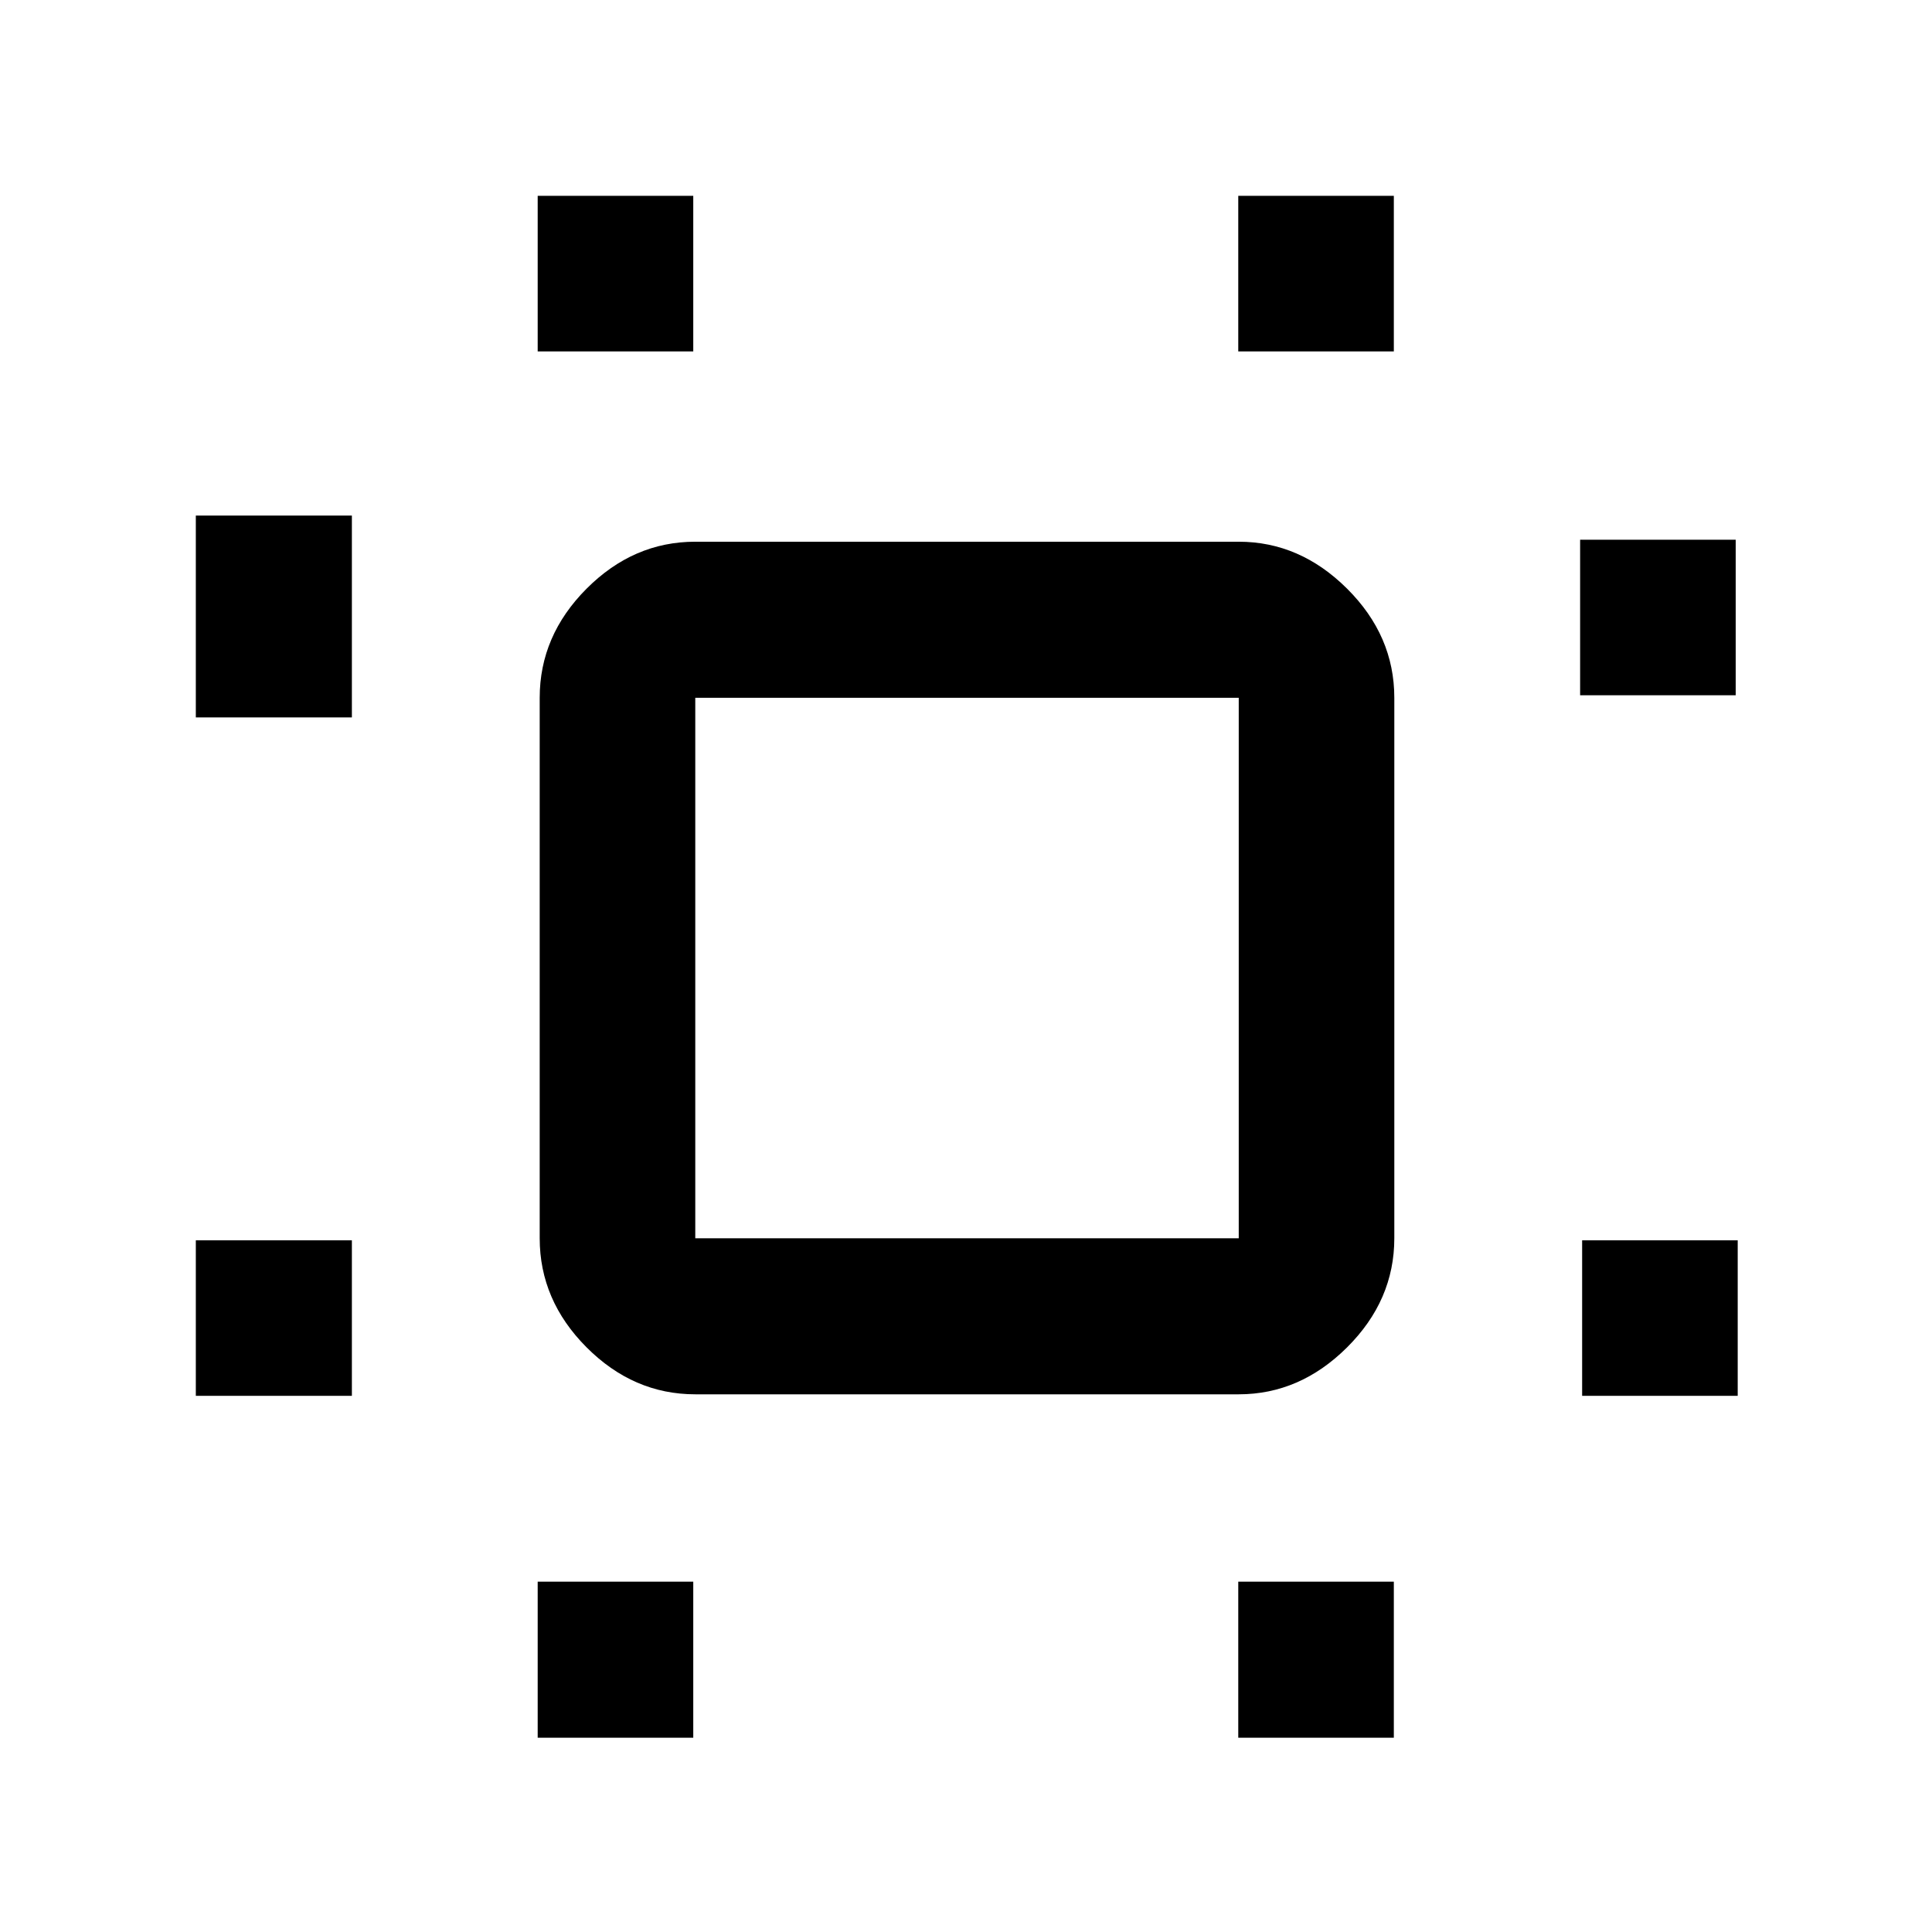 <svg xmlns="http://www.w3.org/2000/svg" height="48" viewBox="0 96 960 960" width="48"><path d="M97.304 789.587v-77.304h77.544v77.304H97.304Zm0-337.109V352.174h77.544v100.304H97.304Zm169.87 506.979v-77.544h77.304v77.544h-77.304Zm0-688.848v-77.305h77.304v77.305h-77.304Zm348.109 688.848v-77.544h77.304v77.544h-77.304Zm0-688.848v-77.305h77.304v77.305h-77.304Zm170.869 518.978v-77.304h77.305v77.304h-77.305Zm-1-348.109v-77.304h77.305v77.304h-77.305ZM345.478 788.826q-30.745 0-54.025-23.349-23.279-23.35-23.279-54.194V442.717q0-30.844 23.279-54.194 23.28-23.349 54.025-23.349h270.044q30.411 0 53.857 23.349 23.447 23.35 23.447 54.194v268.566q0 30.844-23.447 54.194-23.446 23.349-53.857 23.349H345.478Zm0-77.543h270.044V442.717H345.478v268.566ZM480.761 576Z"/></svg>